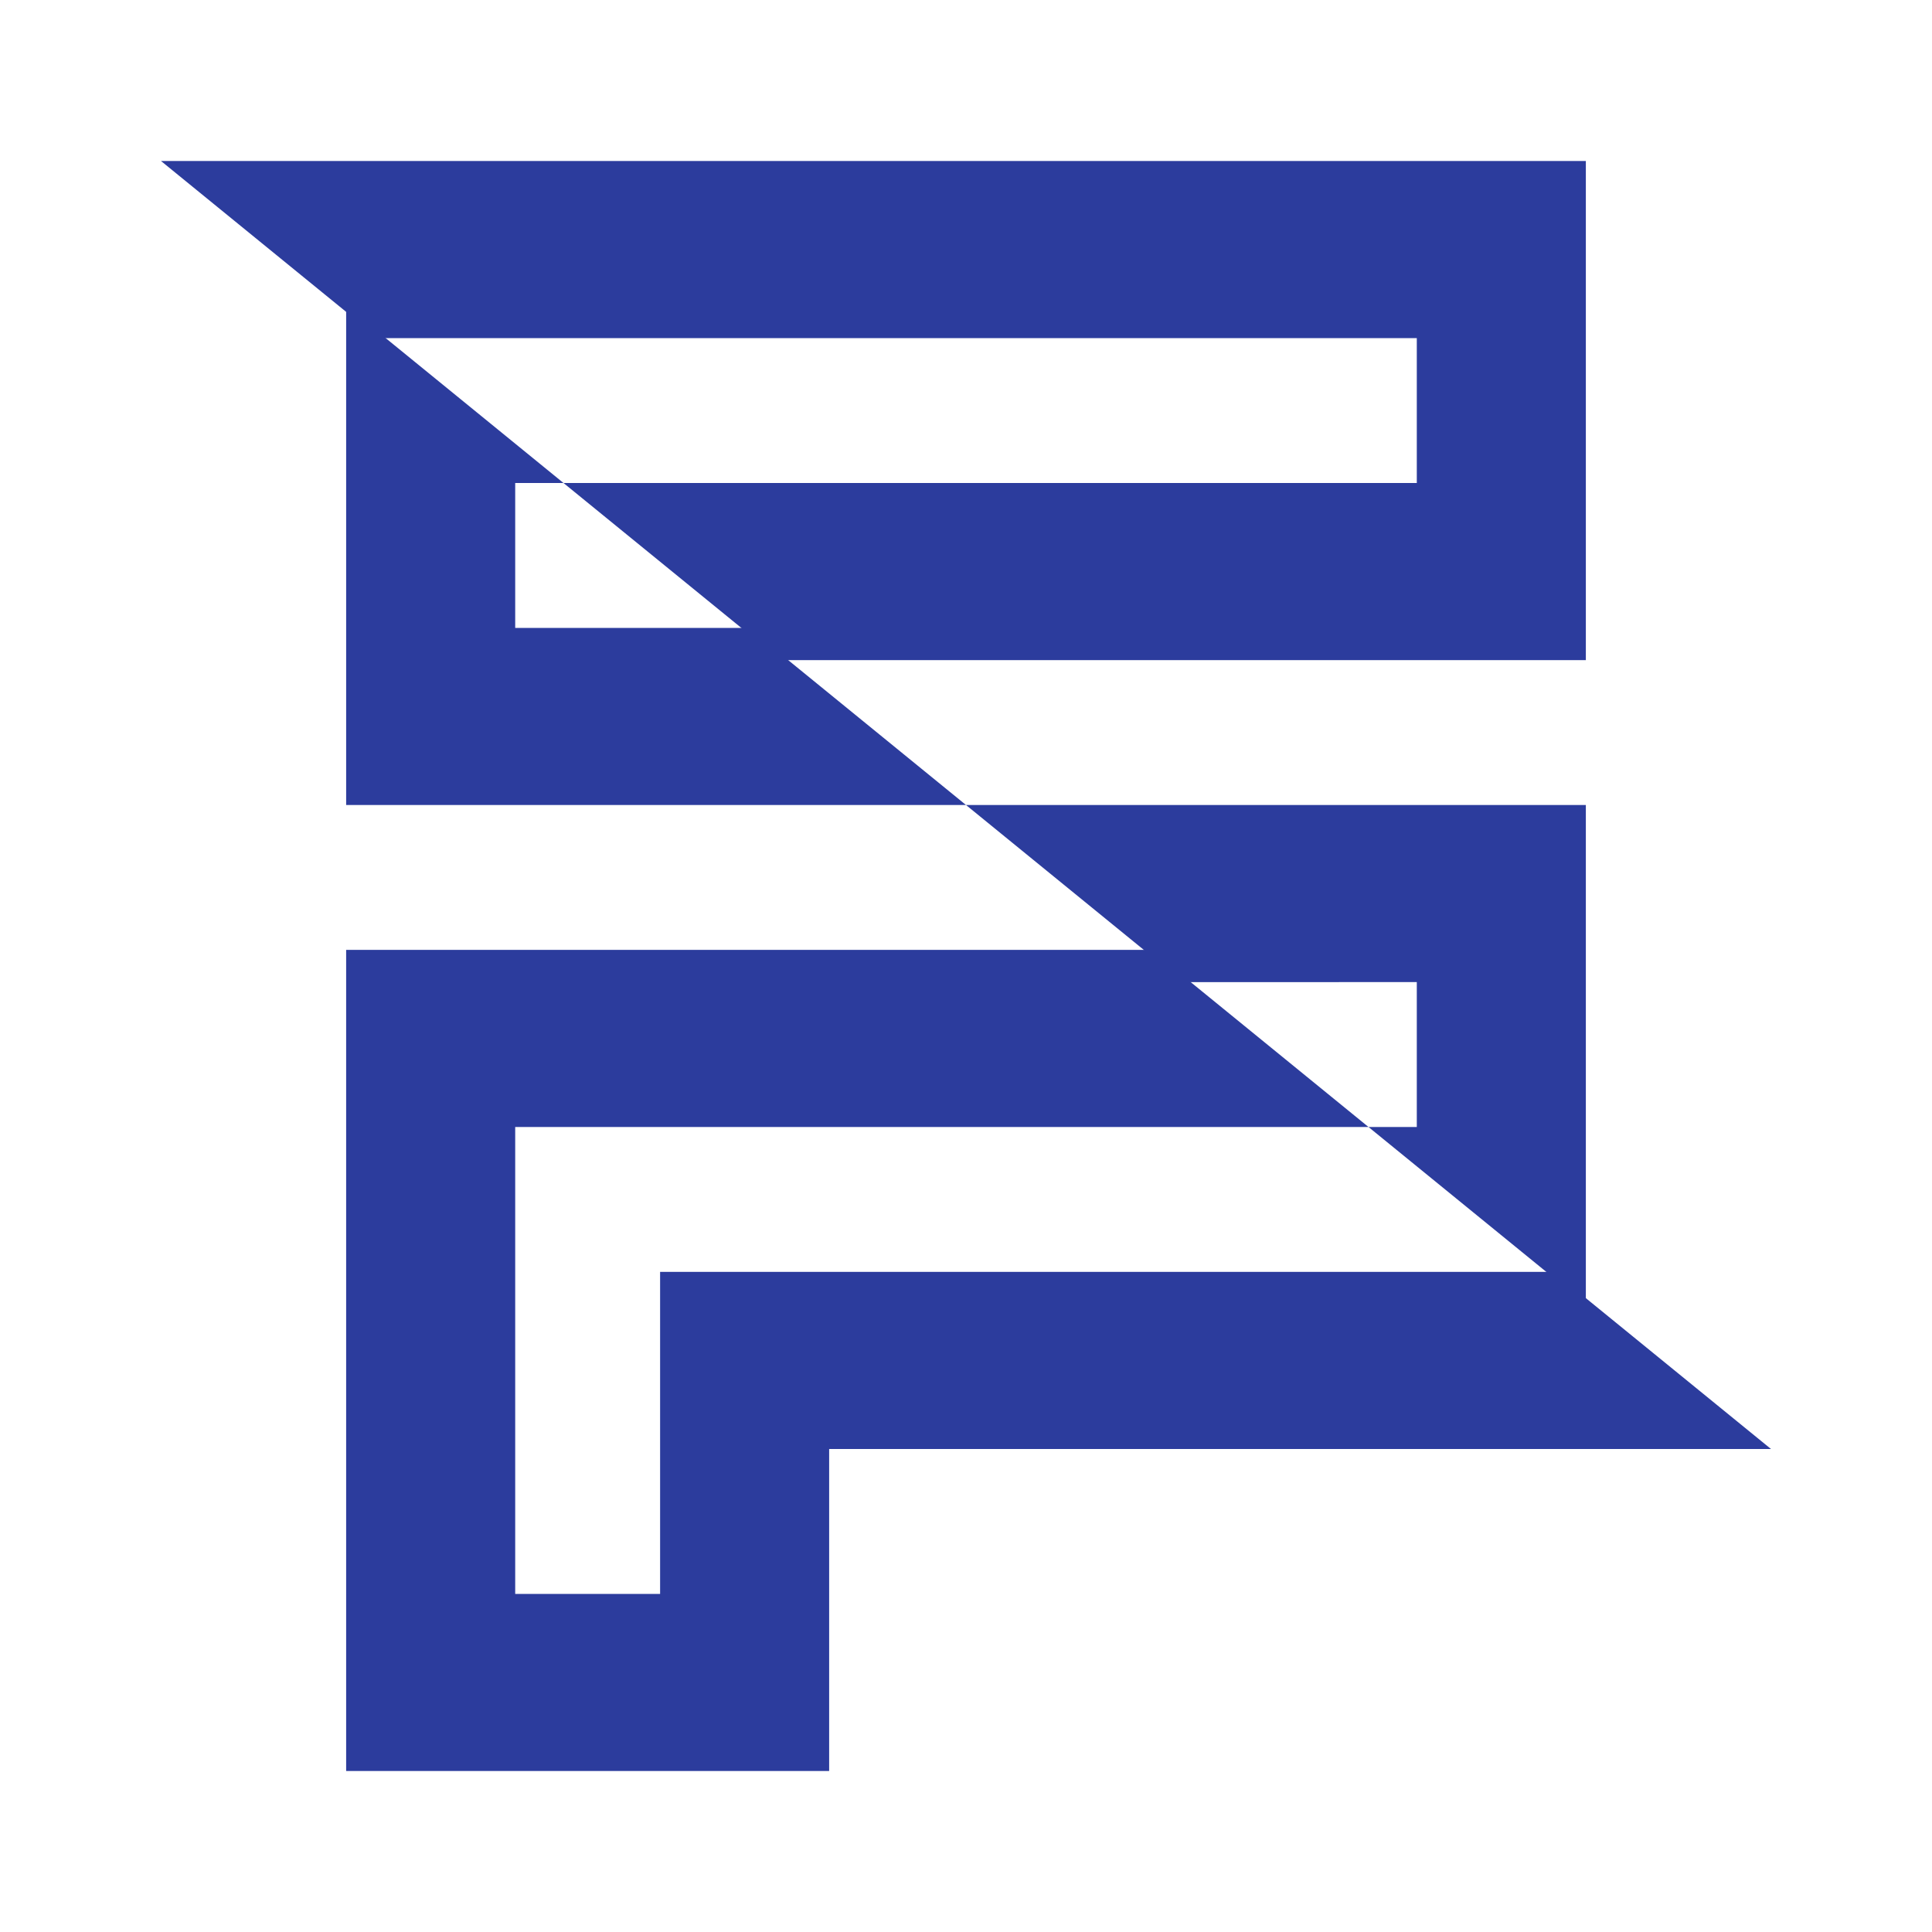 <?xml version="1.0" encoding="utf-8"?>
<!-- Generator: Adobe Illustrator 24.1.3, SVG Export Plug-In . SVG Version: 6.00 Build 0)  -->
<svg version="1.1" id="Capa_1" xmlns="http://www.w3.org/2000/svg" xmlns:xlink="http://www.w3.org/1999/xlink" x="0px" y="0px"
	 viewBox="0 0 24 24" style="enable-background:new 0 0 24 24;" xml:space="preserve">
<style type="text/css">
	.st0{fill:#2C3C9D;}
</style>
<path class="st0" d="M17.6,12.2V14H17l2.7,2.2V10H12l2.7,2.2H17.6z"/>
<path class="st0" d="M4.3,22h6v-4H22l-2.7-2.2H8.2v4H6.4V14H17l-2.7-2.2h-10V22z"/>
<path class="st0" d="M19.7,2H2l2.7,2.2h12.9V6H7l2.7,2.2h10V2z"/>
<path class="st0" d="M6.4,7.8V6H7L4.3,3.8V10H12L9.3,7.8H6.4z"/>
</svg>
